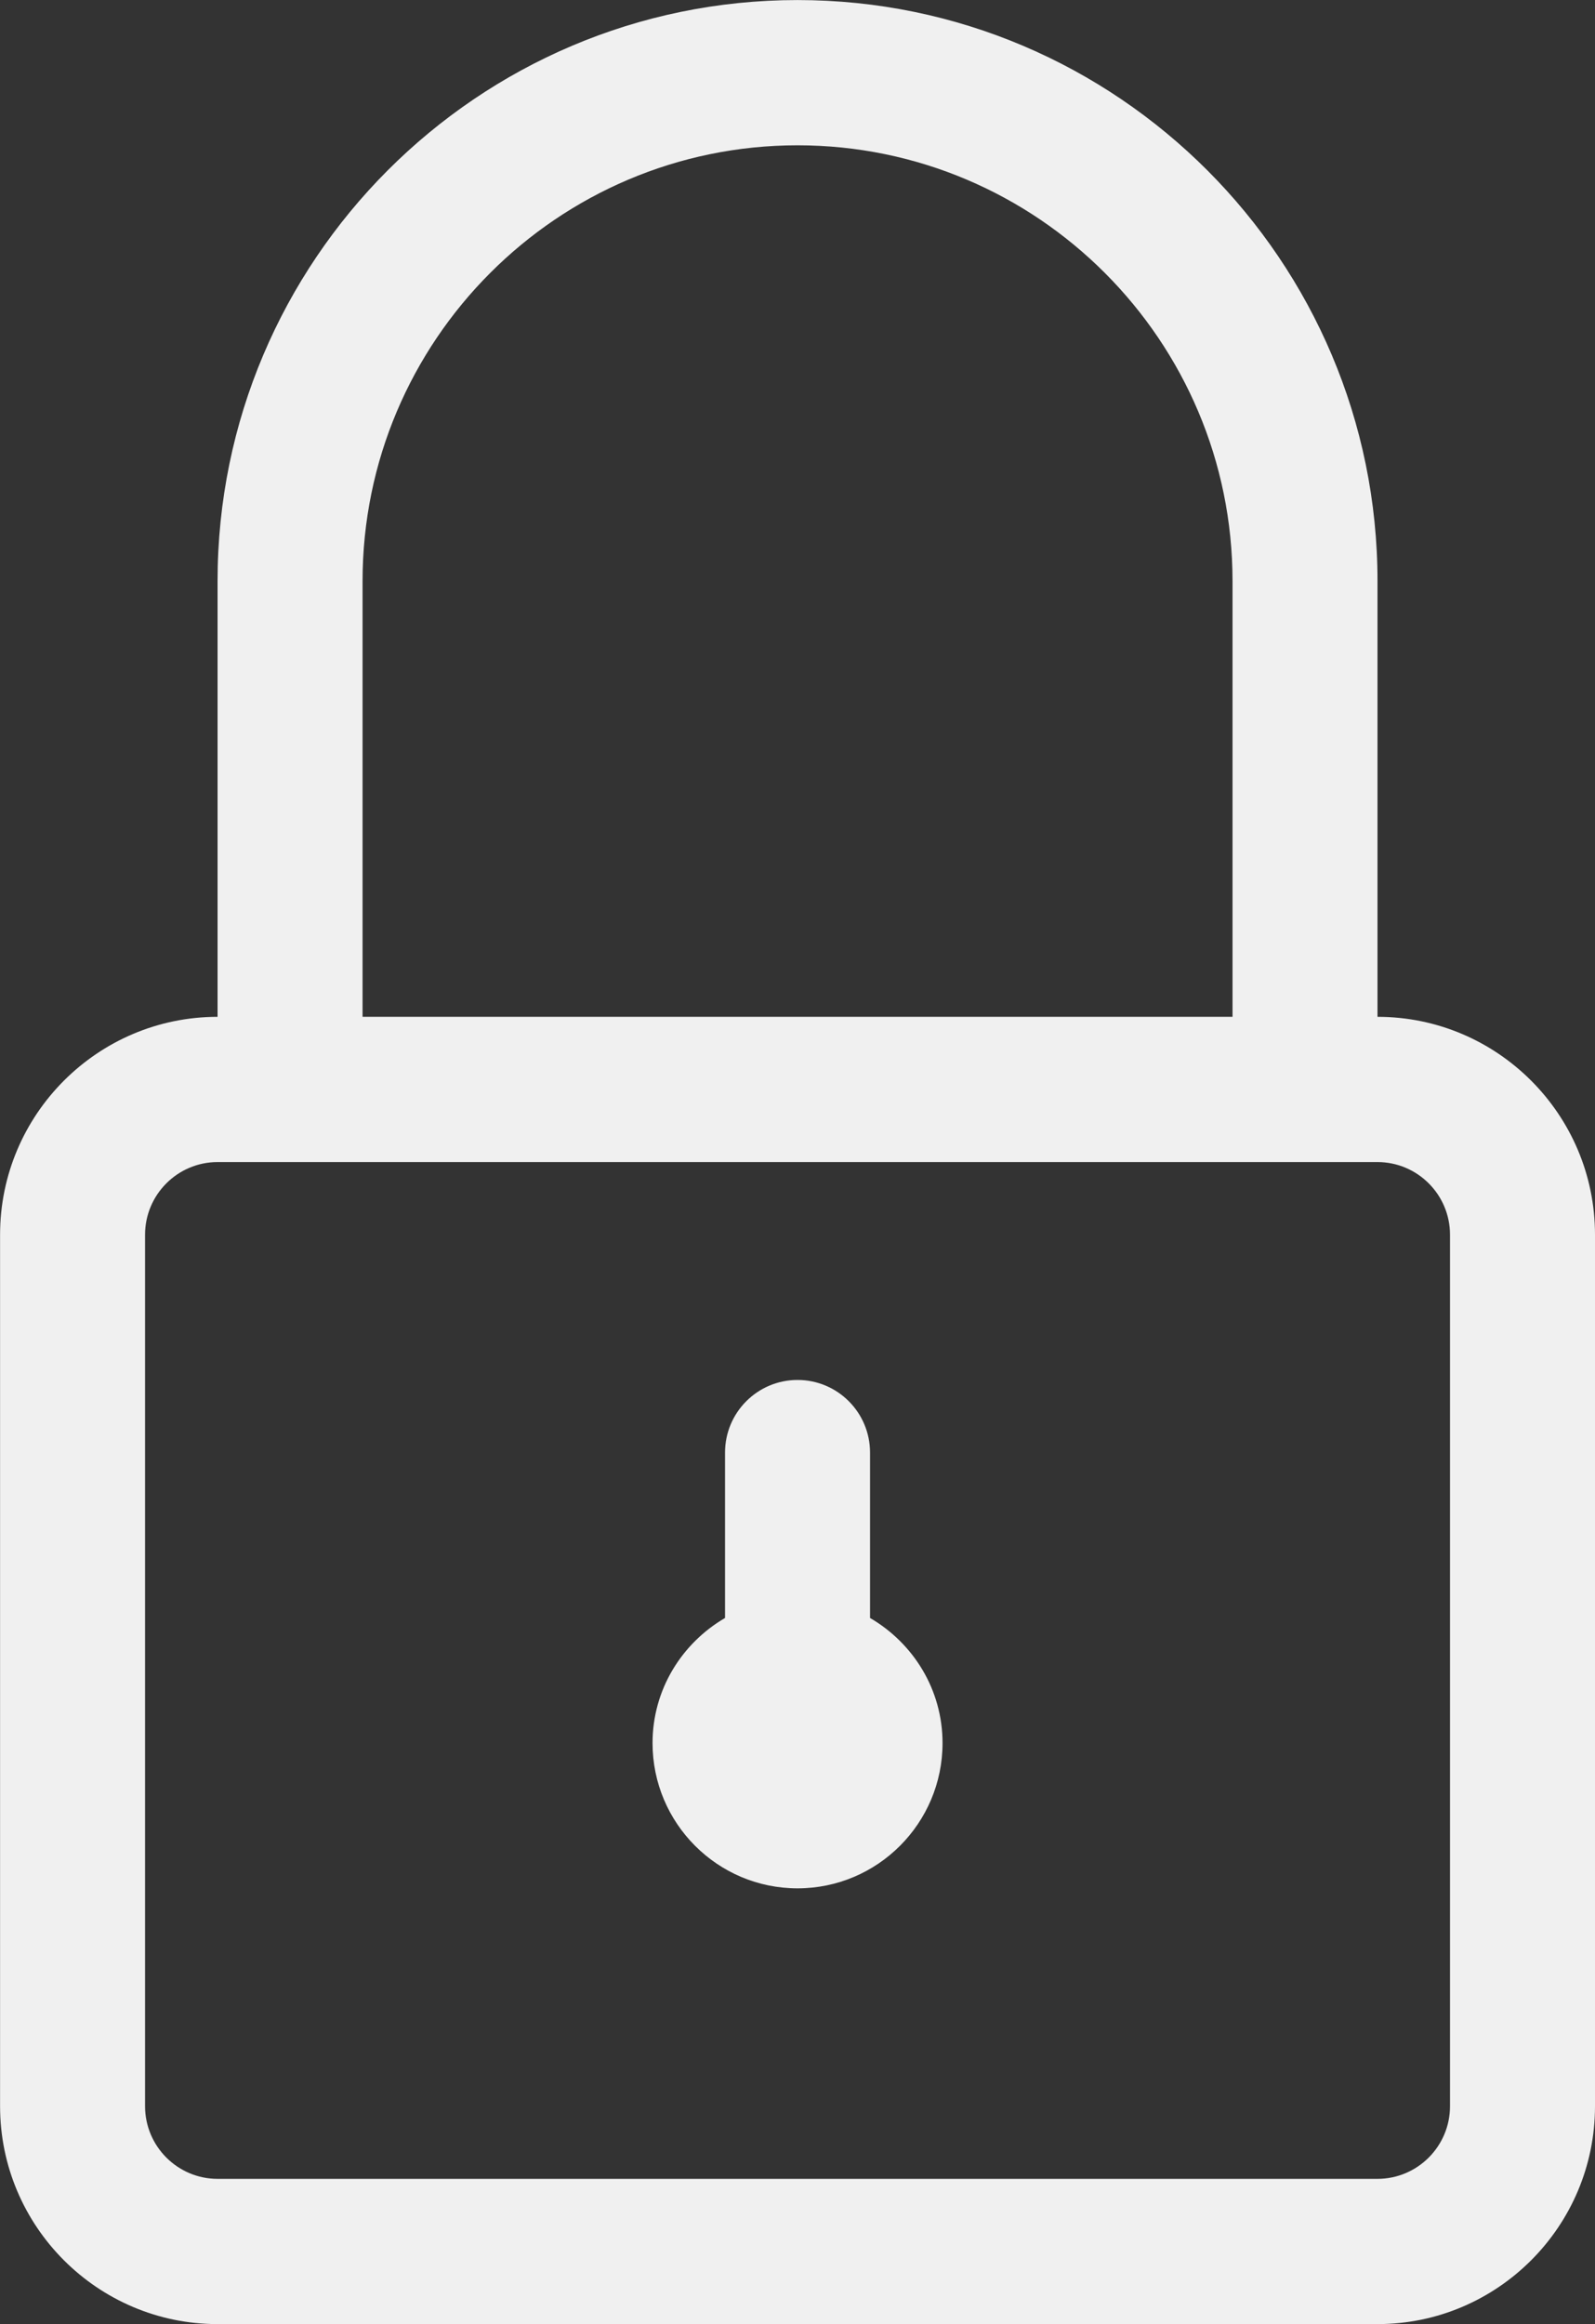 <svg id="SvgjsSvg1014" xmlns="http://www.w3.org/2000/svg" version="1.1" xmlns:xlink="http://www.w3.org/1999/xlink" xmlns:svgjs="http://svgjs.com/svgjs" width="116" height="169" viewBox="0 0 116 169"><rect x="0" y="0" width="116" height="169" fill="#333333" stroke="none"/><title>Forma 1</title><desc>Created with Avocode.</desc><defs id="SvgjsDefs1015"></defs><path id="SvgjsPath1016" d="M447.182 650.938L447.182 619.252C447.182 595.957 428.26 577.004 405.003 577.004C381.745 577.004 362.823 595.957 362.823 619.252L362.823 650.938C354.103 650.938 347.005 658.047 347.005 666.781L347.005 730.153C347.005 738.889 354.103 745.996 362.823 745.996L447.182 745.996C455.905 745.996 463 738.889 463 730.153L463 666.781C463 658.047 455.905 650.938 447.182 650.938ZM452.455 730.153C452.455 733.067 450.087 735.434 447.182 735.434L362.823 735.434C359.919 735.434 357.55 733.067 357.55 730.153L357.55 666.781C357.55 663.867 359.919 661.5 362.823 661.5L447.182 661.5C450.087 661.5 452.455 663.867 452.455 666.781ZM373.368 619.252C373.368 601.776 387.555 587.566 405.003 587.566C422.447 587.566 436.638 601.776 436.638 619.252L436.638 650.938L373.368 650.938ZM415.548 703.748C415.548 709.575 410.821 714.31 405.003 714.31C399.182 714.31 394.458 709.575 394.458 703.748C394.458 699.849 396.592 696.481 399.73 694.65L399.73 682.624C399.73 679.705 402.093 677.343 405.003 677.343C407.912 677.343 410.275 679.705 410.275 682.624L410.275 694.65C413.416 696.481 415.548 699.849 415.548 703.748Z " fill="#f0f0f0" fill-opacity="1" transform="matrix(1,0,0,1,-347,-577)"></path></svg>